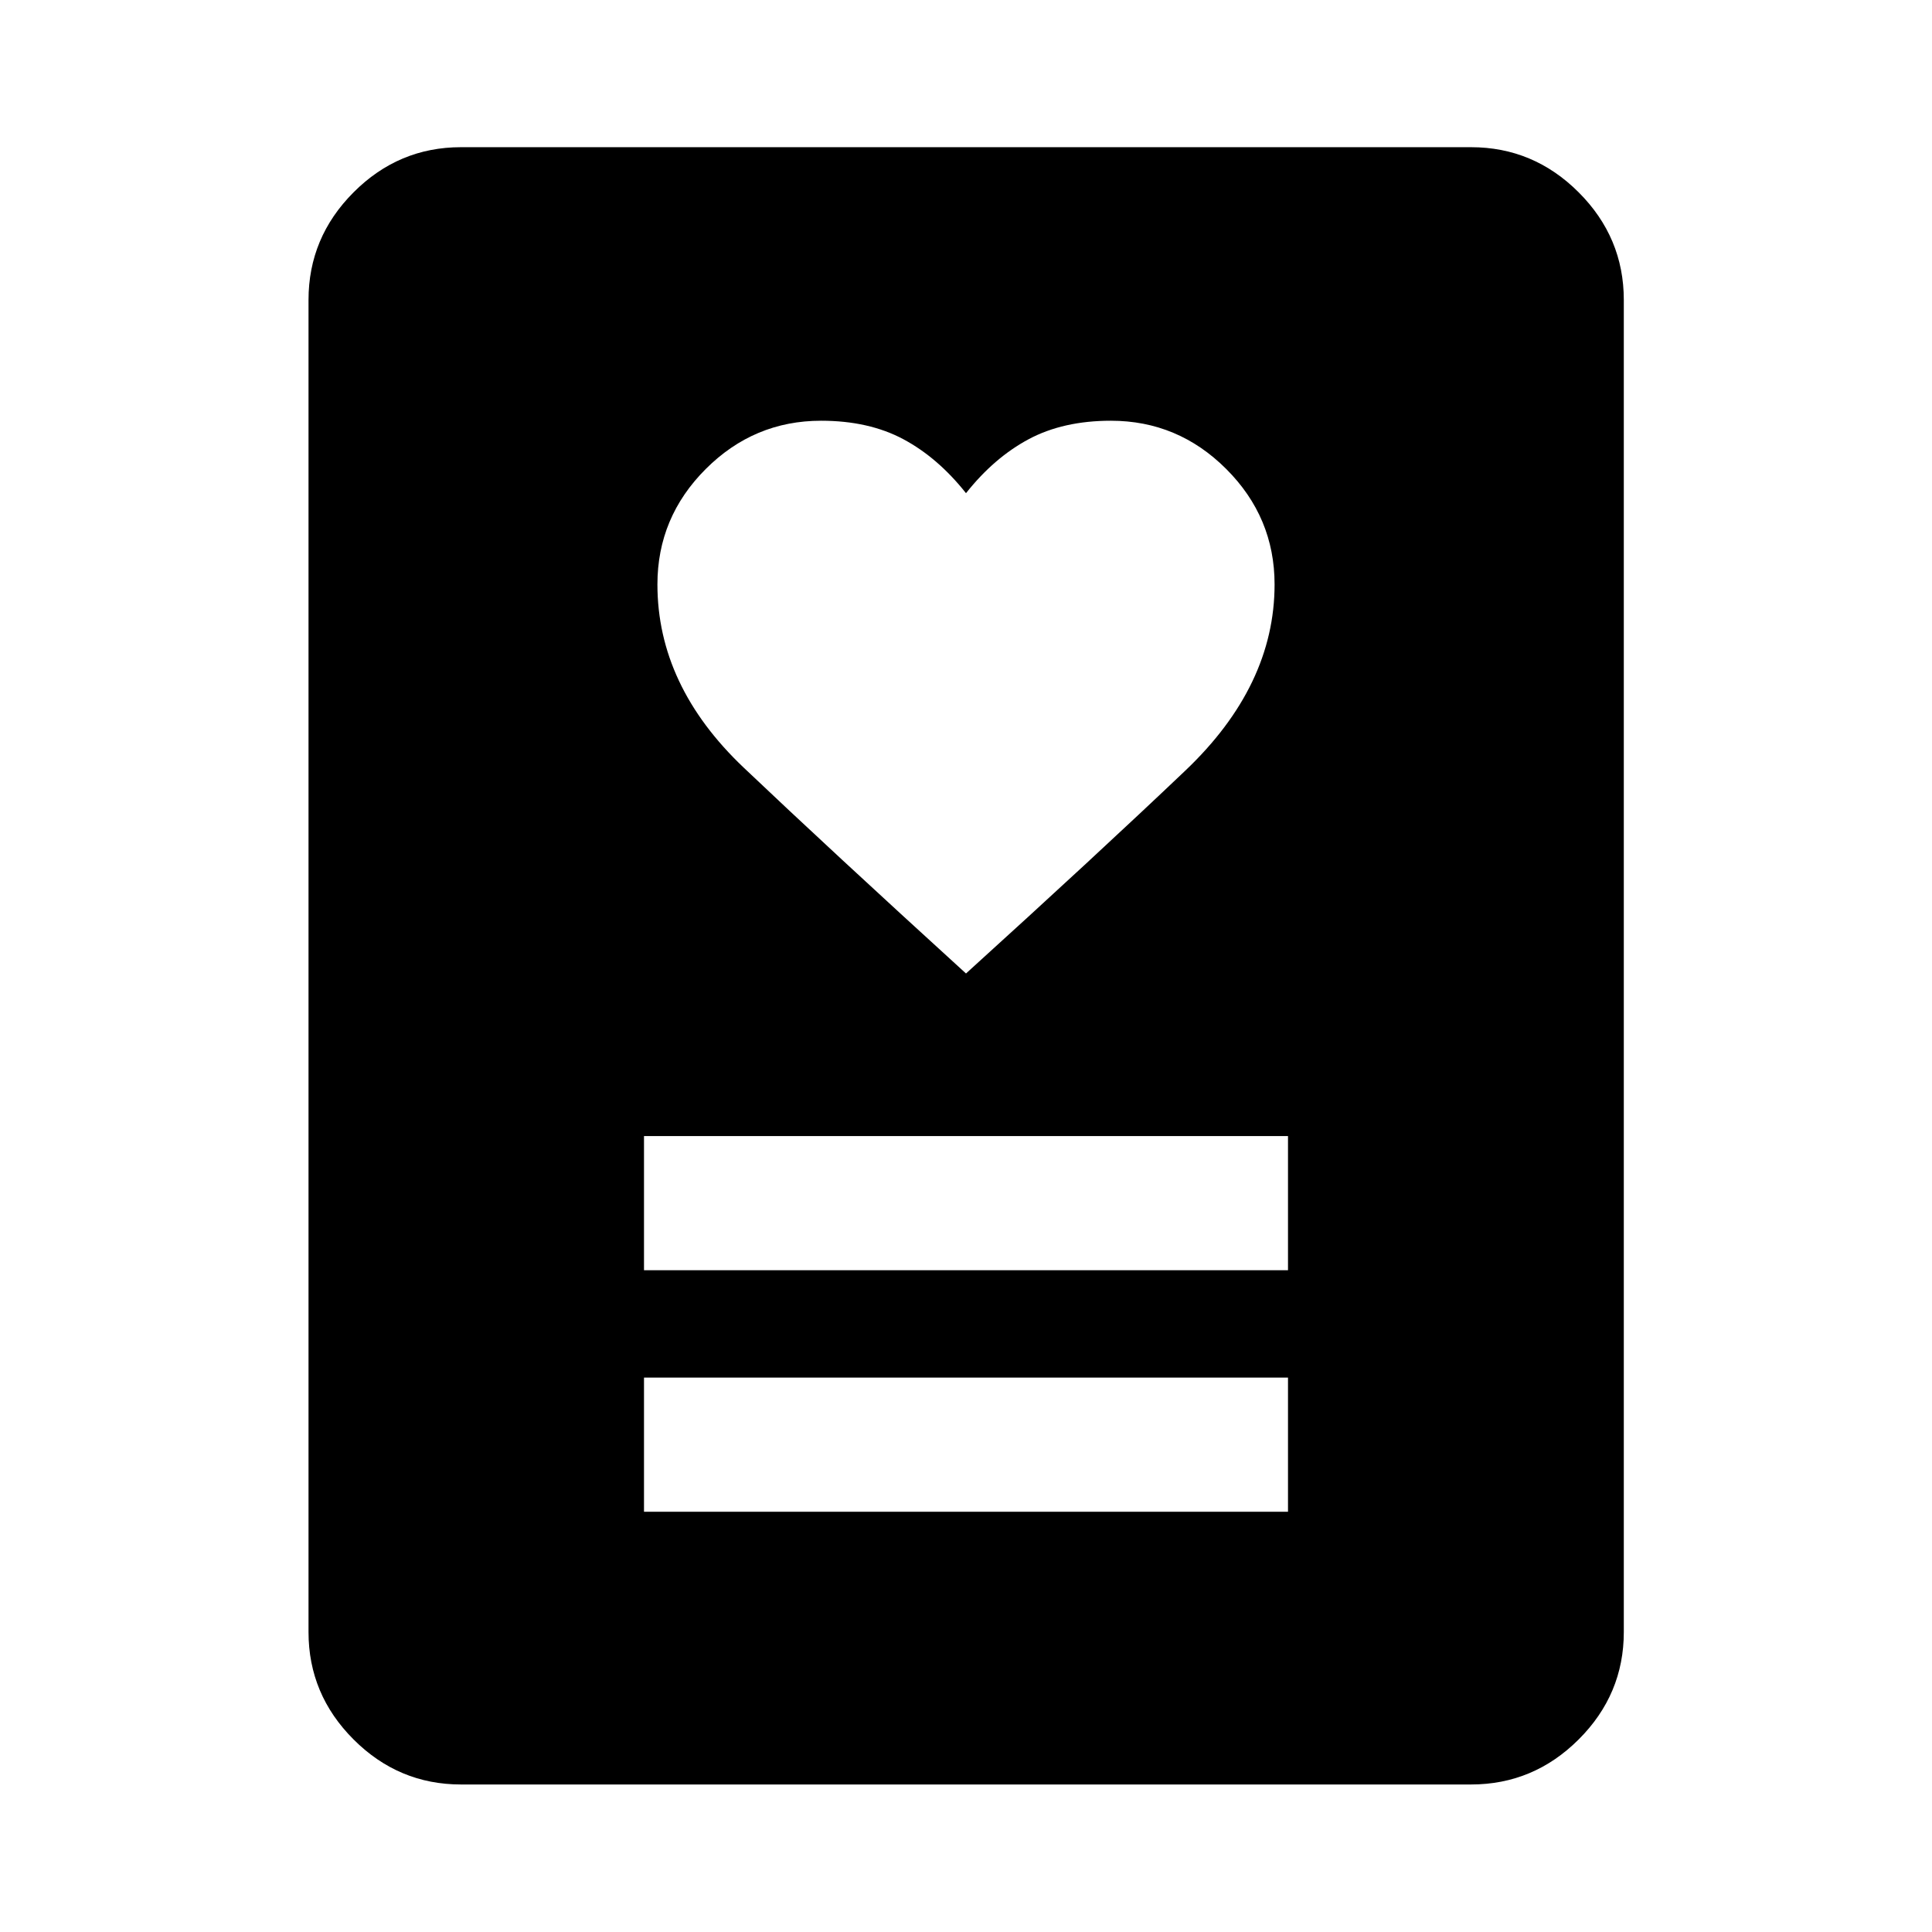 <svg xmlns="http://www.w3.org/2000/svg" height="40" viewBox="0 -960 960 960" width="40"><path d="M320-208.82h320v-66.67H320v66.67Zm0-120h320v-66.67H320v66.67Zm160-147.46q64.67-58.66 109-100.83t44.33-92.5q0-33.33-24-57.33t-57.33-24q-23.67 0-40.83 9.16Q494-732.61 480-714.94q-14-17.67-31.17-26.84-17.16-9.16-40.83-9.16-33.33 0-57.33 24t-24 57.33q0 50.33 42.83 91T480-476.28ZM730.94-73.3H229.06q-31 0-53.38-22.38-22.38-22.38-22.38-53.38v-661.88q0-31.06 22.38-53.49 22.38-22.43 53.38-22.43h501.88q31.06 0 53.49 22.43 22.43 22.43 22.43 53.49v661.88q0 31-22.43 53.38Q762-73.3 730.94-73.3Z"/></svg>